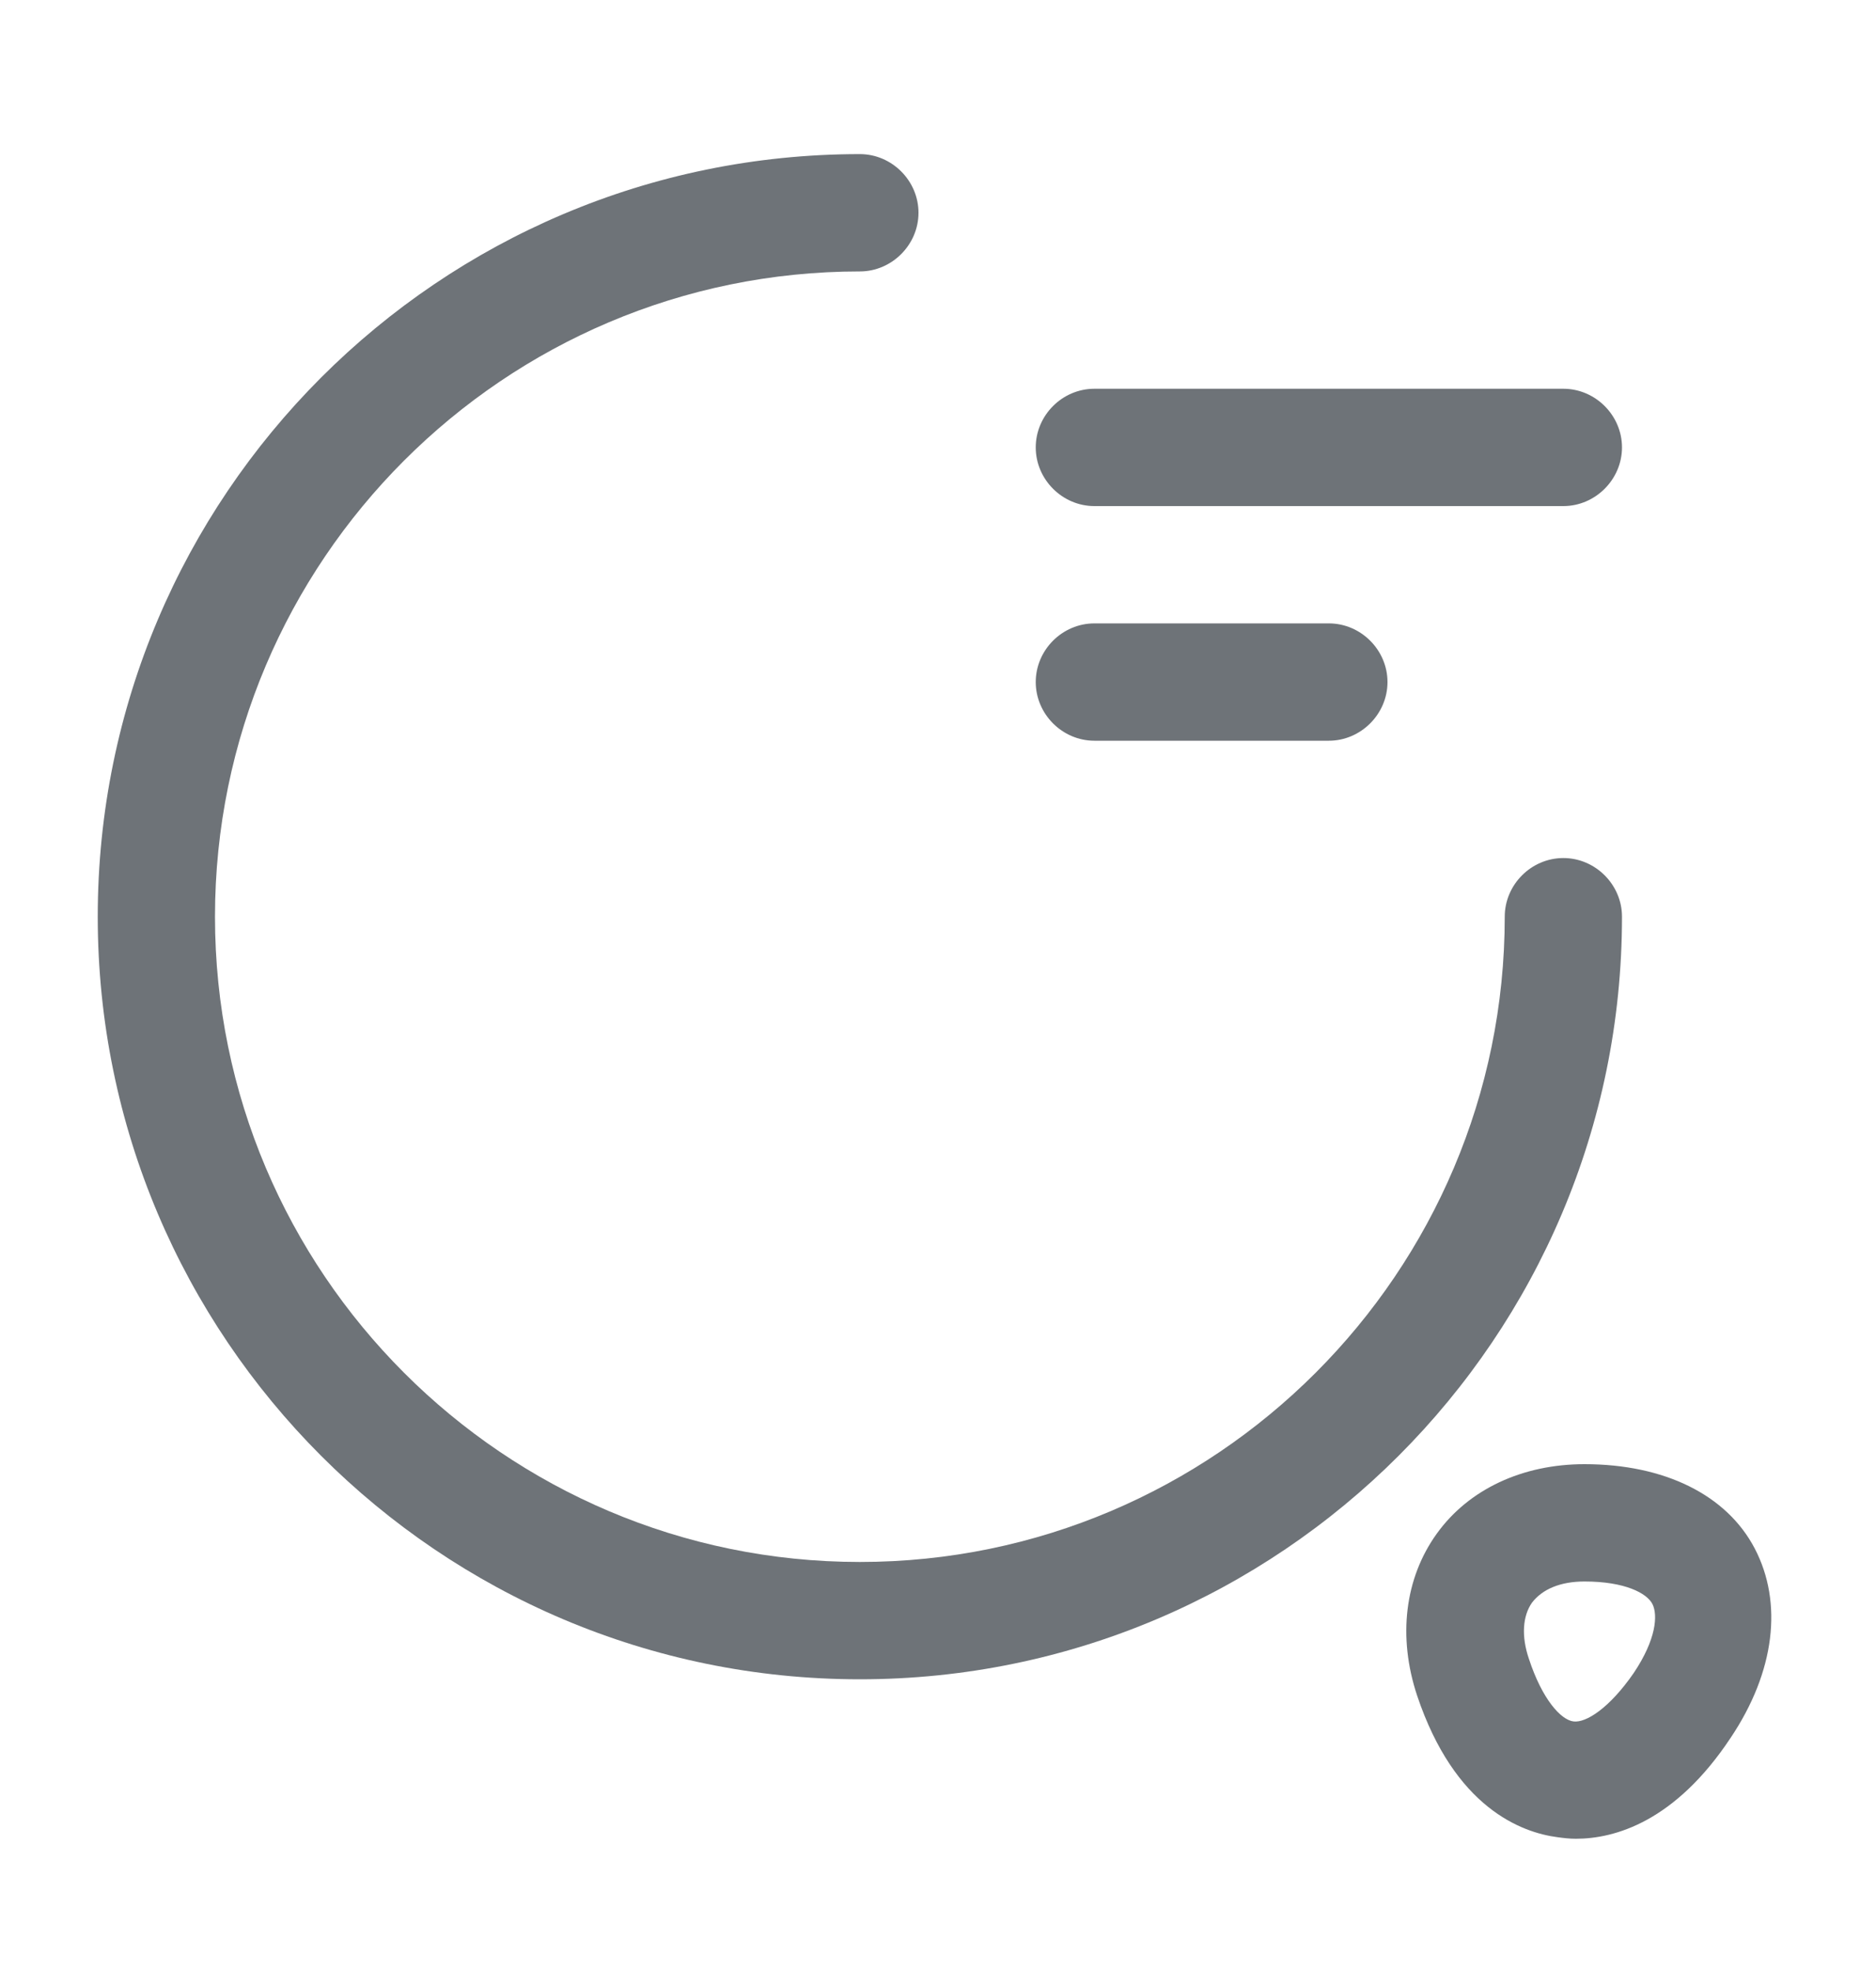 <svg width="20" height="21" viewBox="0 0 20 21" fill="none" xmlns="http://www.w3.org/2000/svg">
<path d="M9.167 17.892C4.683 17.892 1.042 14.25 1.042 9.767C1.042 5.283 4.683 1.642 9.167 1.642C9.508 1.642 9.792 1.925 9.792 2.267C9.792 2.608 9.508 2.892 9.167 2.892C5.375 2.892 2.292 5.975 2.292 9.767C2.292 13.558 5.375 16.642 9.167 16.642C12.958 16.642 16.042 13.558 16.042 9.767C16.042 9.425 16.325 9.142 16.667 9.142C17.008 9.142 17.292 9.425 17.292 9.767C17.292 14.25 13.65 17.892 9.167 17.892Z" fill="#6E7378"/>
<path d="M16.667 5.392H11.667C11.325 5.392 11.042 5.108 11.042 4.767C11.042 4.425 11.325 4.142 11.667 4.142H16.667C17.008 4.142 17.292 4.425 17.292 4.767C17.292 5.108 17.008 5.392 16.667 5.392Z" fill="#6E7378"/>
<path d="M14.167 7.892H11.667C11.325 7.892 11.042 7.608 11.042 7.267C11.042 6.925 11.325 6.642 11.667 6.642H14.167C14.508 6.642 14.792 6.925 14.792 7.267C14.792 7.608 14.508 7.892 14.167 7.892Z" fill="#6E7378"/>
<path d="M16.8 19.591C16.733 19.591 16.667 19.583 16.608 19.575C16.217 19.525 15.508 19.258 15.108 18.066C14.9 17.441 14.975 16.816 15.317 16.341C15.658 15.866 16.233 15.6 16.892 15.6C17.742 15.6 18.408 15.925 18.708 16.5C19.008 17.075 18.925 17.808 18.45 18.516C17.858 19.408 17.217 19.591 16.8 19.591ZM16.3 17.675C16.442 18.108 16.642 18.325 16.775 18.341C16.908 18.358 17.158 18.2 17.417 17.825C17.658 17.466 17.675 17.208 17.617 17.091C17.558 16.975 17.325 16.85 16.892 16.85C16.633 16.85 16.442 16.933 16.333 17.075C16.233 17.216 16.217 17.433 16.3 17.675Z" fill="#6E7378"/>
</svg>
